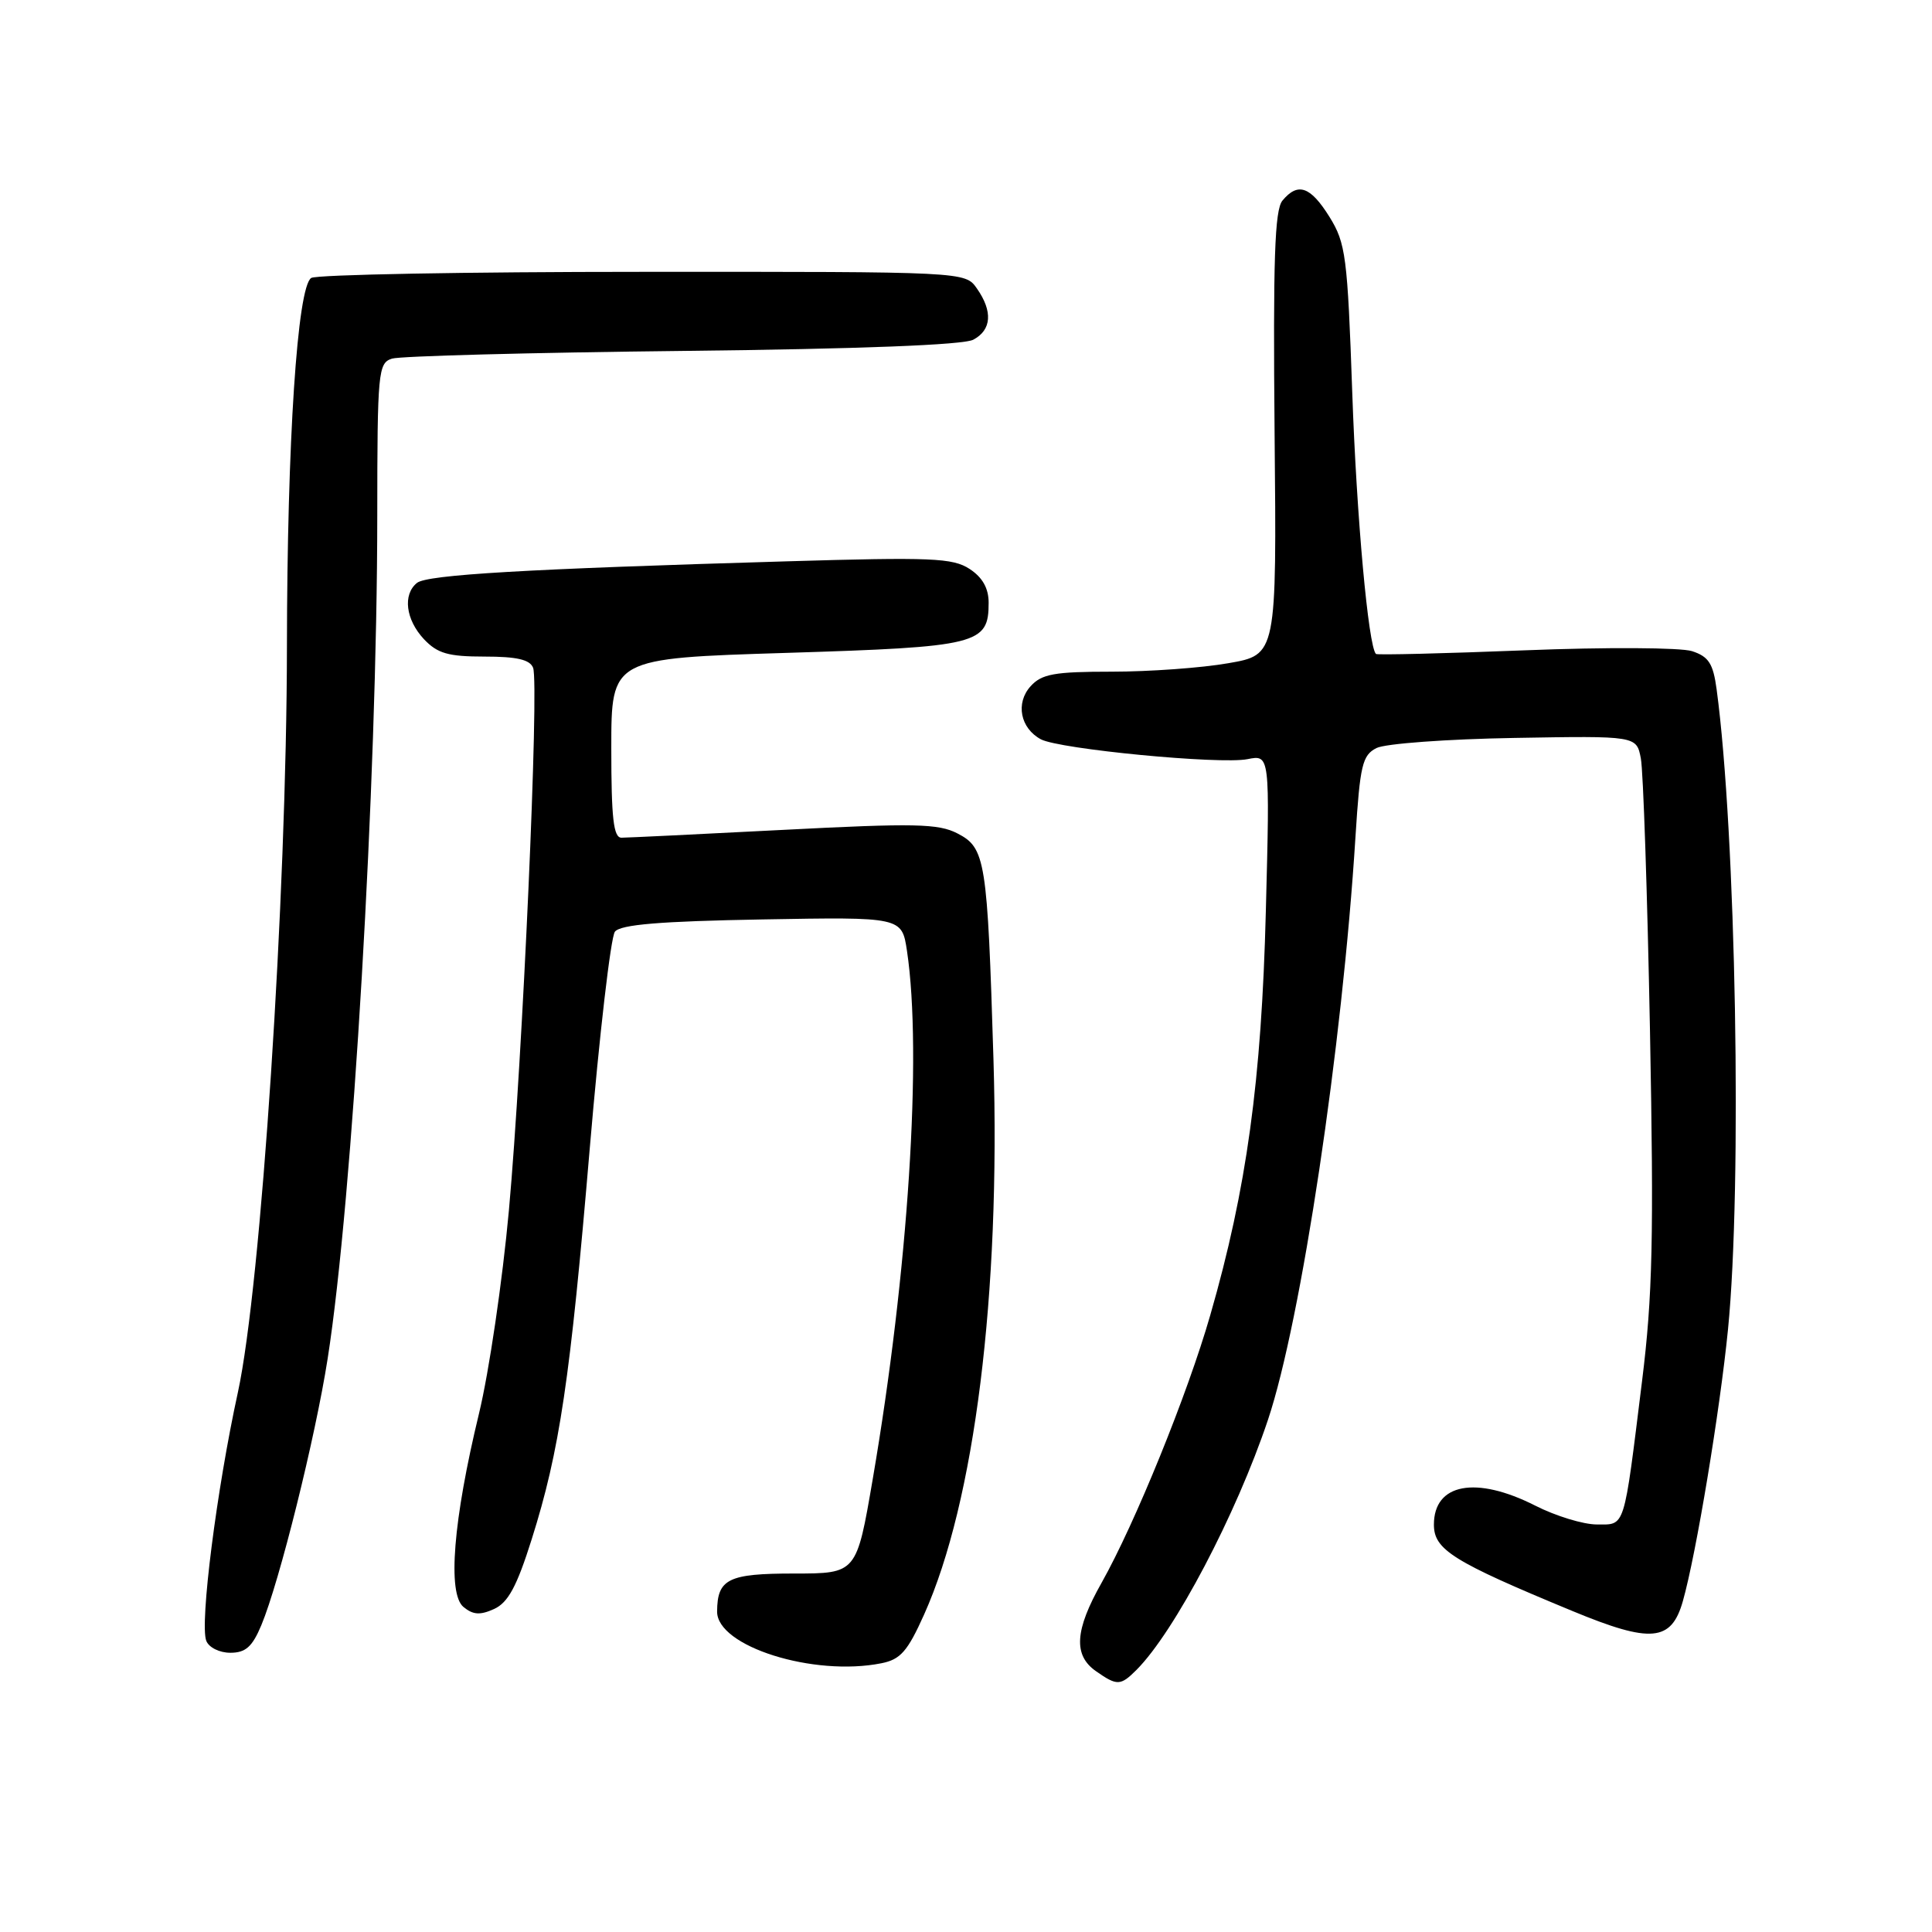 <?xml version="1.0" encoding="UTF-8" standalone="no"?>
<!DOCTYPE svg PUBLIC "-//W3C//DTD SVG 1.1//EN" "http://www.w3.org/Graphics/SVG/1.1/DTD/svg11.dtd" >
<svg xmlns="http://www.w3.org/2000/svg" xmlns:xlink="http://www.w3.org/1999/xlink" version="1.1" viewBox="0 0 256 256">
 <g >
 <path fill="currentColor"
d=" M 150.59 221.27 C 155.63 216.22 163.81 200.68 168.01 188.14 C 172.42 174.96 177.87 138.68 179.61 110.84 C 180.21 101.37 180.52 100.07 182.39 99.12 C 183.55 98.53 191.78 97.93 200.67 97.78 C 216.85 97.50 216.85 97.50 217.42 100.50 C 217.74 102.15 218.28 118.35 218.63 136.50 C 219.15 164.07 218.98 171.72 217.58 183.00 C 215.12 202.87 215.40 202.00 211.59 202.00 C 209.80 202.00 206.13 200.88 203.42 199.50 C 195.57 195.52 190.00 196.56 190.00 202.02 C 190.00 205.35 192.50 206.91 208.36 213.47 C 218.77 217.78 221.47 217.54 222.99 212.15 C 224.75 205.94 227.89 187.01 228.97 176.14 C 230.86 157.12 230.03 110.32 227.46 91.33 C 227.00 87.92 226.41 87.00 224.20 86.28 C 222.70 85.80 212.87 85.74 202.05 86.17 C 191.35 86.59 182.47 86.81 182.32 86.65 C 181.31 85.64 179.75 68.49 179.18 52.00 C 178.55 33.97 178.32 32.22 176.17 28.75 C 173.64 24.69 171.98 24.11 169.93 26.58 C 168.90 27.82 168.68 34.45 168.89 57.46 C 169.17 86.77 169.17 86.77 162.75 87.88 C 159.22 88.50 152.28 89.00 147.32 89.00 C 139.69 89.00 138.04 89.30 136.56 90.93 C 134.54 93.16 135.19 96.49 137.92 97.96 C 140.38 99.27 161.67 101.32 165.31 100.59 C 168.27 100.00 168.27 100.00 167.73 120.75 C 167.16 143.19 165.19 157.53 160.37 174.25 C 157.37 184.71 150.39 201.87 145.97 209.72 C 142.41 216.01 142.20 219.33 145.22 221.44 C 148.02 223.40 148.47 223.39 150.59 221.27 Z  M 116.79 220.39 C 119.32 219.89 120.26 218.81 122.45 213.93 C 129.15 199.00 132.58 171.52 131.64 140.39 C 130.83 113.91 130.59 112.35 126.86 110.43 C 124.34 109.13 121.20 109.06 103.83 109.96 C 92.76 110.53 83.10 111.00 82.35 111.00 C 81.29 111.00 81.00 108.44 81.00 99.12 C 81.00 87.23 81.00 87.23 104.25 86.51 C 129.64 85.72 131.00 85.38 131.00 79.87 C 131.00 77.95 130.19 76.51 128.48 75.39 C 126.25 73.93 123.44 73.81 104.23 74.38 C 69.71 75.39 56.59 76.15 55.25 77.24 C 53.34 78.78 53.76 82.11 56.17 84.69 C 57.97 86.59 59.38 87.00 64.21 87.00 C 68.48 87.00 70.22 87.40 70.64 88.49 C 71.46 90.65 69.24 140.50 67.43 160.41 C 66.58 169.71 64.80 181.81 63.47 187.30 C 60.05 201.43 59.27 211.15 61.41 212.93 C 62.68 213.98 63.62 214.04 65.47 213.20 C 67.33 212.35 68.48 210.22 70.45 203.97 C 74.16 192.22 75.55 182.87 78.15 152.12 C 79.43 137.06 80.93 124.16 81.48 123.45 C 82.23 122.51 87.43 122.07 101.00 121.83 C 119.50 121.50 119.50 121.50 120.18 126.00 C 122.22 139.64 120.35 168.53 115.64 196.00 C 113.50 208.50 113.50 208.50 105.22 208.50 C 96.49 208.50 95.05 209.21 95.02 213.53 C 94.98 218.15 107.79 222.19 116.79 220.39 Z  M 34.63 215.34 C 37.02 209.62 41.79 190.47 43.42 180.00 C 46.72 158.95 49.98 103.44 49.99 68.32 C 50.00 49.24 50.11 48.10 51.94 47.52 C 53.00 47.18 70.31 46.72 90.41 46.50 C 113.98 46.24 127.67 45.71 128.97 45.01 C 131.40 43.72 131.57 41.25 129.44 38.22 C 127.89 36.00 127.89 36.00 85.19 36.02 C 61.71 36.02 41.93 36.39 41.24 36.83 C 39.40 38.00 38.05 58.46 38.02 85.69 C 37.99 118.81 34.59 170.41 31.52 184.50 C 28.71 197.36 26.45 215.12 27.33 217.41 C 27.67 218.30 29.08 219.00 30.52 219.00 C 32.55 219.00 33.43 218.21 34.63 215.34 Z "/>
</g>
</svg>